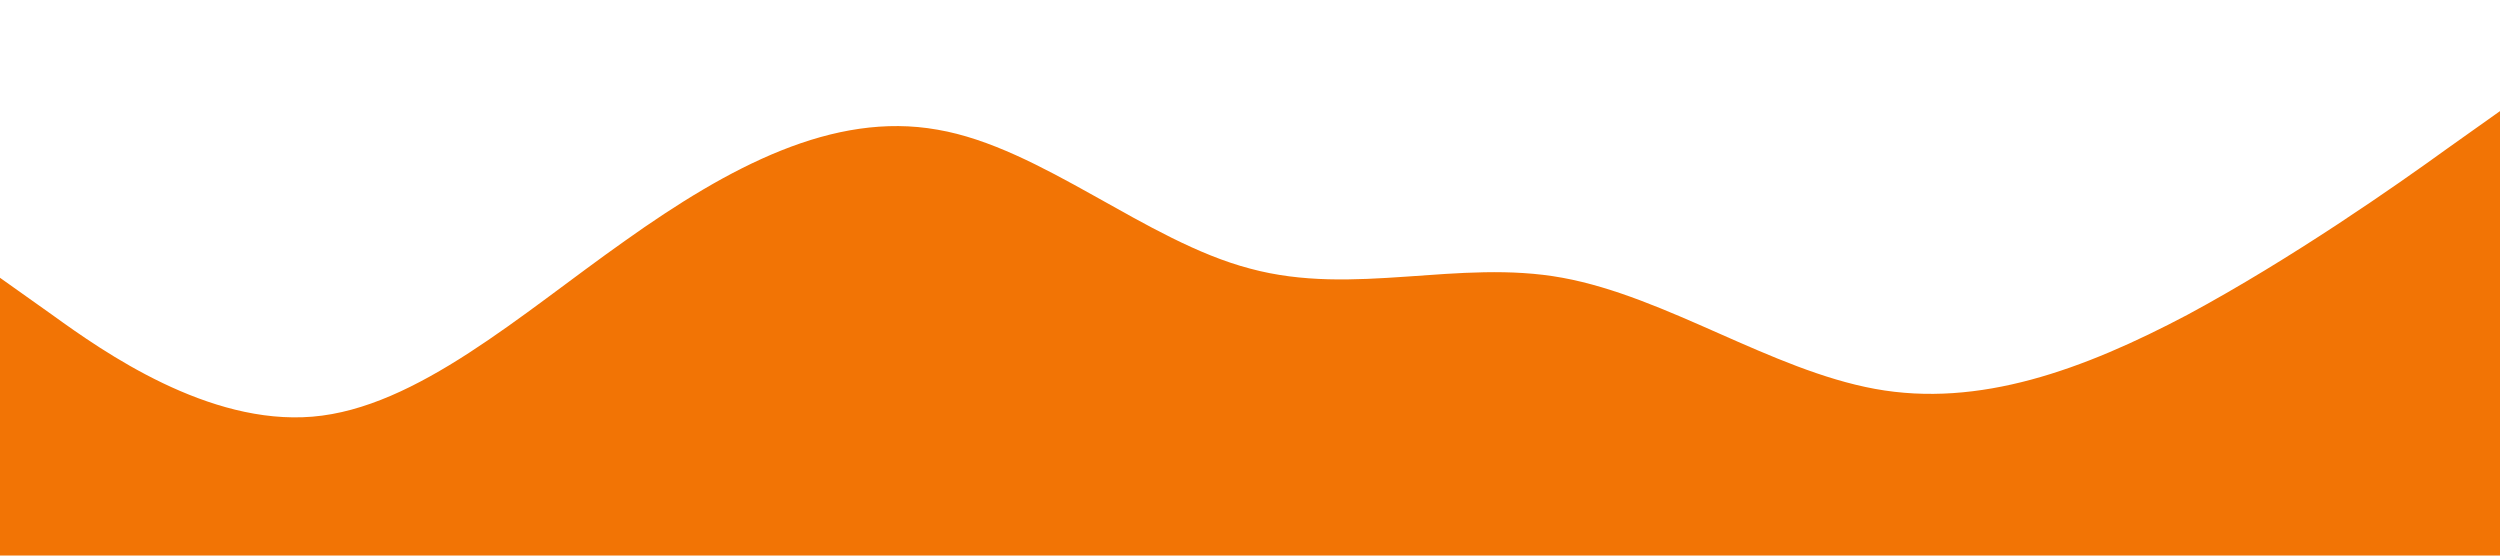 <?xml version="1.0" standalone="no"?><svg xmlns="http://www.w3.org/2000/svg" viewBox="0 0 1440 320"><path fill="#F27405" fill-opacity="1" d="M0,160L30,181.3C60,203,120,245,180,240C240,235,300,181,360,138.7C420,96,480,64,540,74.7C600,85,660,139,720,154.7C780,171,840,149,900,160C960,171,1020,213,1080,224C1140,235,1200,213,1260,181.3C1320,149,1380,107,1410,85.3L1440,64L1440,320L1410,320C1380,320,1320,320,1260,320C1200,320,1140,320,1080,320C1020,320,960,320,900,320C840,320,780,320,720,320C660,320,600,320,540,320C480,320,420,320,360,320C300,320,240,320,180,320C120,320,60,320,30,320L0,320Z"></path></svg>